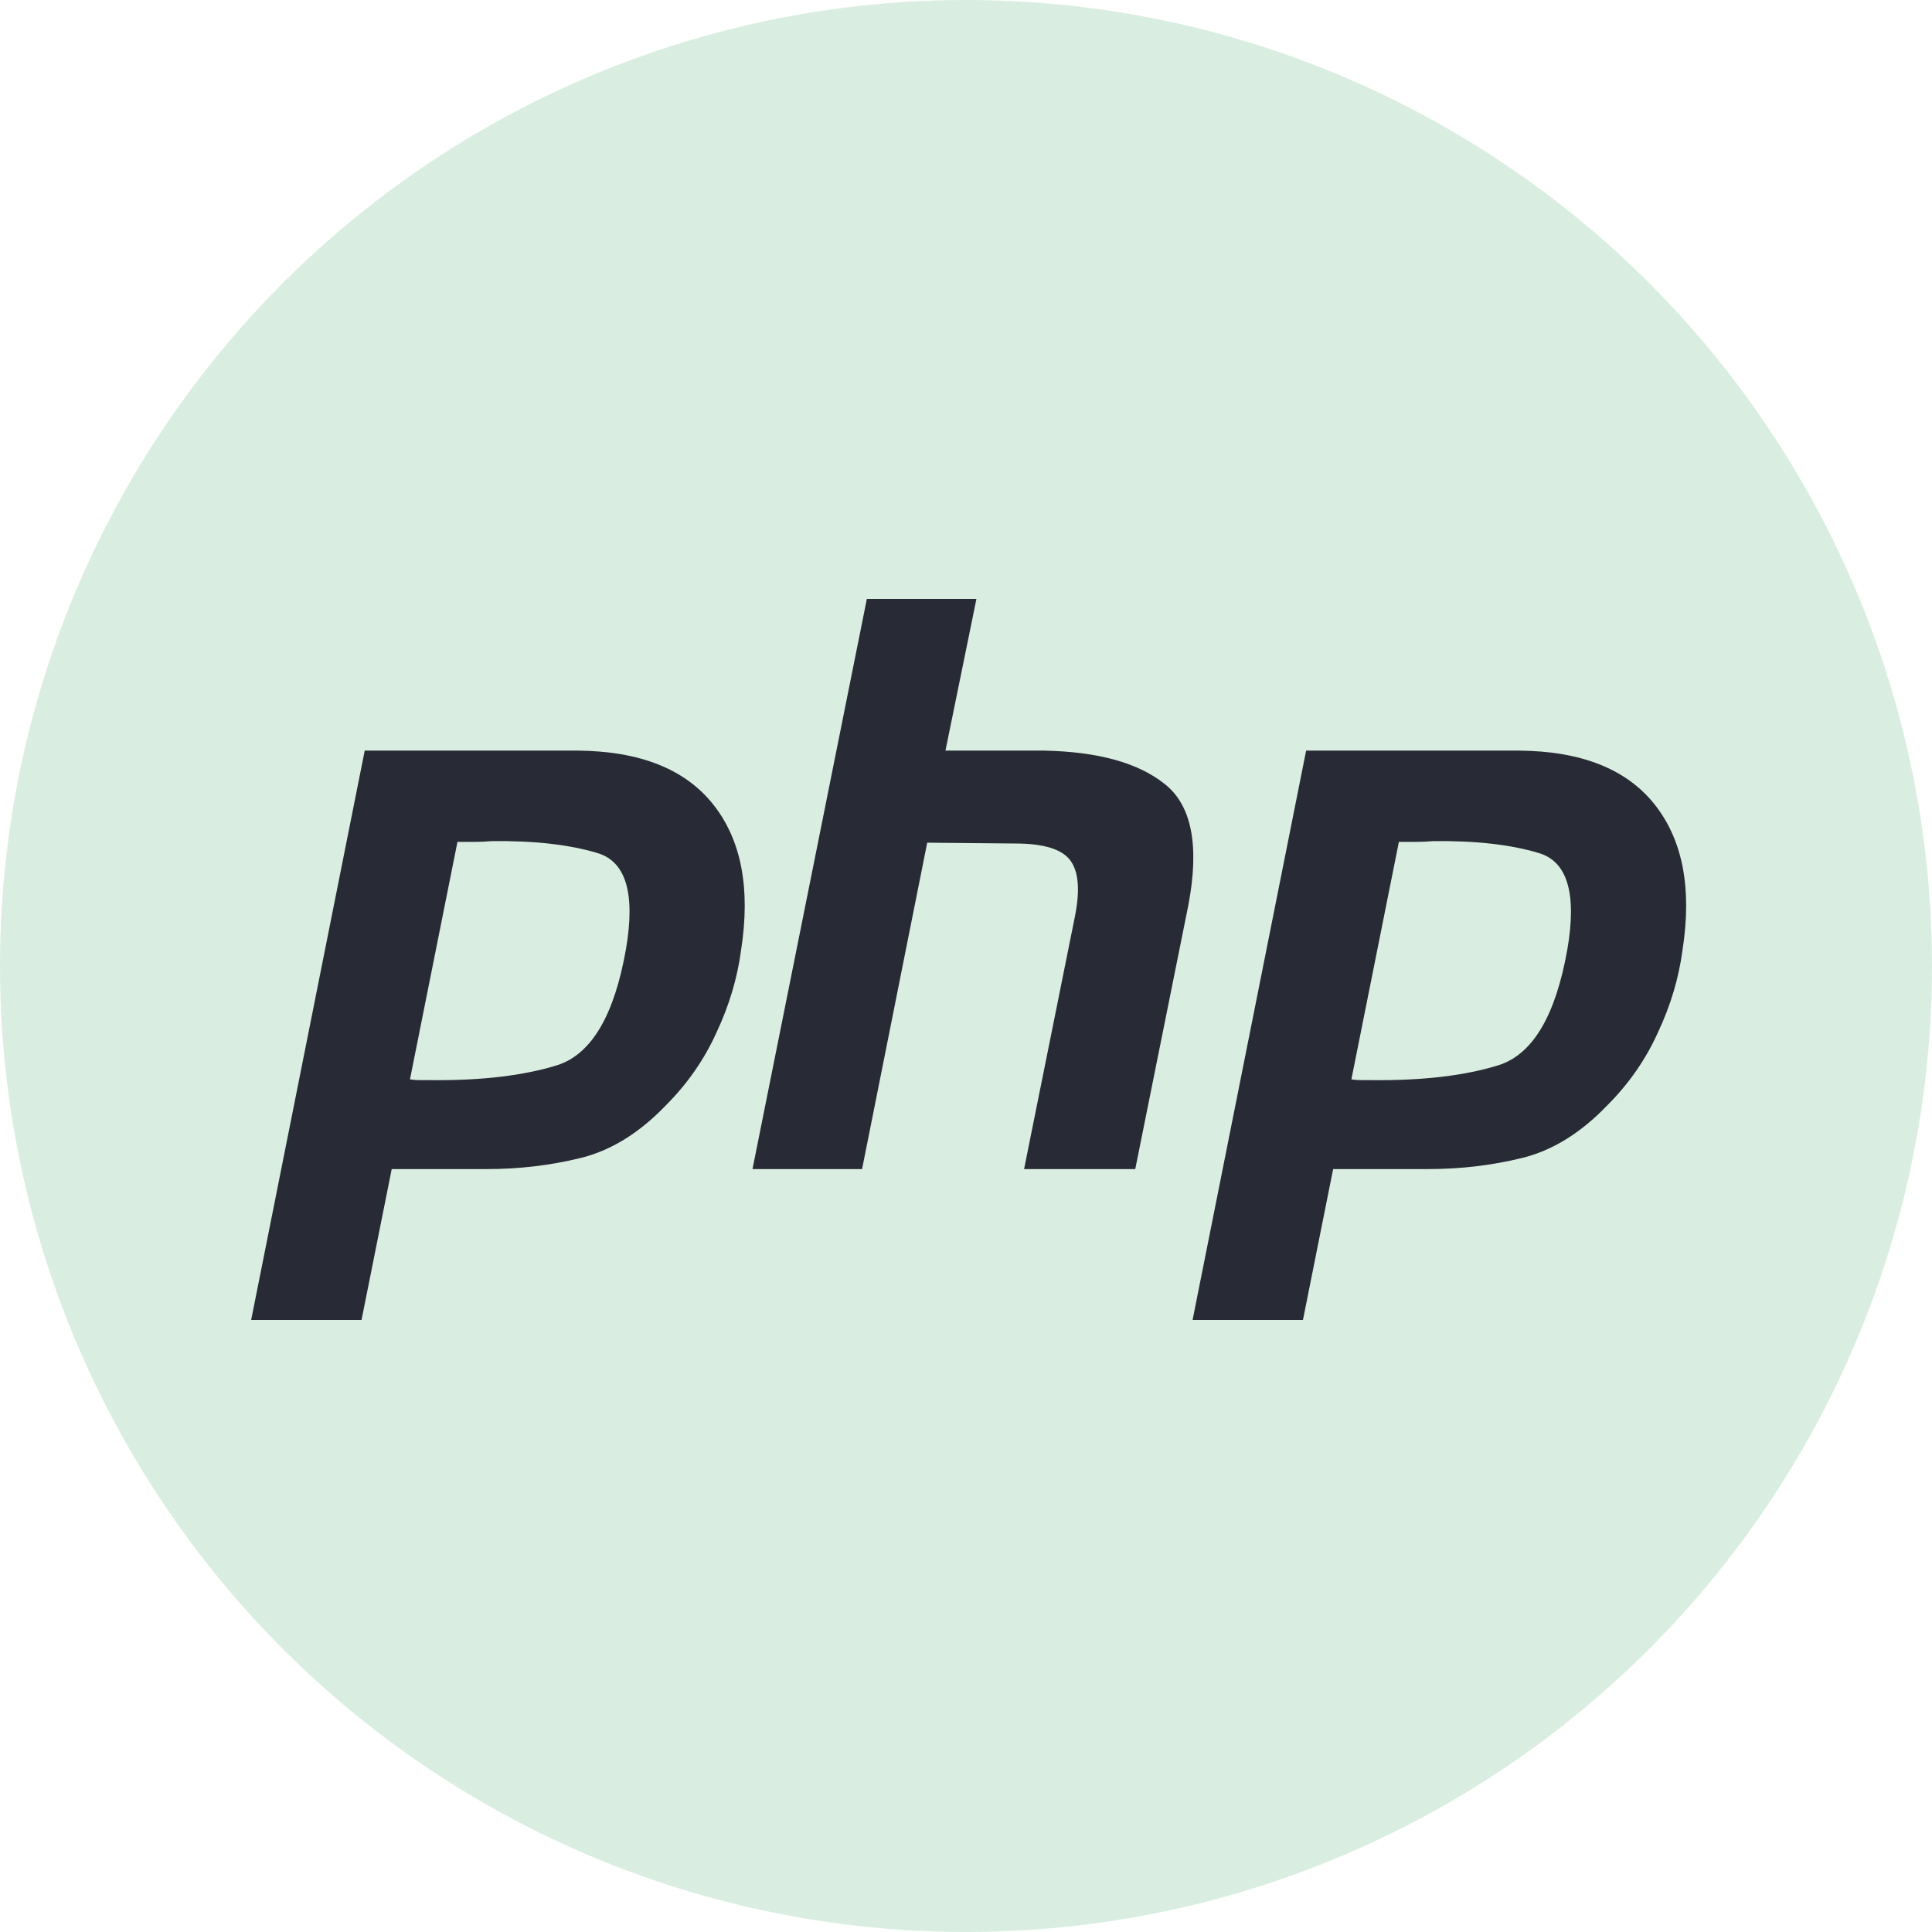 <svg width="100" height="100" viewBox="0 0 100 100" fill="none" xmlns="http://www.w3.org/2000/svg">
<circle cx="50" cy="50" r="50" fill="#D9EEE1"/>
<g clip-path="url(#clip0_1166_14847)">
<path d="M18.878 38.851H29.893C33.126 38.878 35.469 39.81 36.921 41.645C38.374 43.481 38.853 45.988 38.36 49.167C38.168 50.62 37.743 52.044 37.086 53.442C36.455 54.839 35.579 56.099 34.455 57.223C33.085 58.648 31.619 59.552 30.057 59.936C28.495 60.32 26.878 60.511 25.207 60.511H20.275L18.713 68.321H13L18.878 38.851V38.851ZM23.686 43.536L21.22 55.867C21.385 55.894 21.549 55.908 21.714 55.908C21.905 55.908 22.098 55.908 22.289 55.908C24.92 55.935 27.112 55.675 28.865 55.127C30.619 54.552 31.798 52.551 32.4 49.126C32.893 46.249 32.4 44.591 30.921 44.153C29.468 43.715 27.646 43.509 25.454 43.536C25.125 43.563 24.81 43.577 24.509 43.577C24.235 43.577 23.947 43.577 23.645 43.577L23.686 43.536" fill="#282A35"/>
<path d="M44.868 31H50.54L48.937 38.851H54.034C56.829 38.906 58.911 39.481 60.281 40.577C61.679 41.673 62.09 43.756 61.514 46.824L58.761 60.511H53.006L55.637 47.441C55.91 46.071 55.828 45.098 55.39 44.523C54.952 43.947 54.007 43.66 52.554 43.66L47.992 43.618L44.621 60.511H38.949L44.868 31Z" fill="#282A35"/>
<path d="M67.605 38.851H78.621C81.854 38.878 84.197 39.81 85.649 41.645C87.102 43.481 87.581 45.988 87.088 49.167C86.896 50.62 86.471 52.044 85.813 53.442C85.183 54.839 84.307 56.099 83.183 57.223C81.813 58.648 80.347 59.552 78.785 59.936C77.223 60.32 75.606 60.511 73.935 60.511H69.003L67.441 68.321H61.728L67.605 38.851V38.851ZM72.414 43.536L69.948 55.867C70.112 55.894 70.277 55.908 70.441 55.908C70.633 55.908 70.825 55.908 71.017 55.908C73.647 55.935 75.84 55.675 77.593 55.127C79.347 54.552 80.525 52.551 81.128 49.126C81.621 46.249 81.128 44.591 79.648 44.153C78.196 43.715 76.374 43.509 74.182 43.536C73.853 43.563 73.538 43.577 73.236 43.577C72.963 43.577 72.675 43.577 72.373 43.577L72.414 43.536" fill="#282A35"/>
</g>
<defs>
<clipPath id="clip0_1166_14847">
<rect width="74.449" height="38" fill="white" transform="translate(13 31)"/>
</clipPath>
</defs>
</svg>
